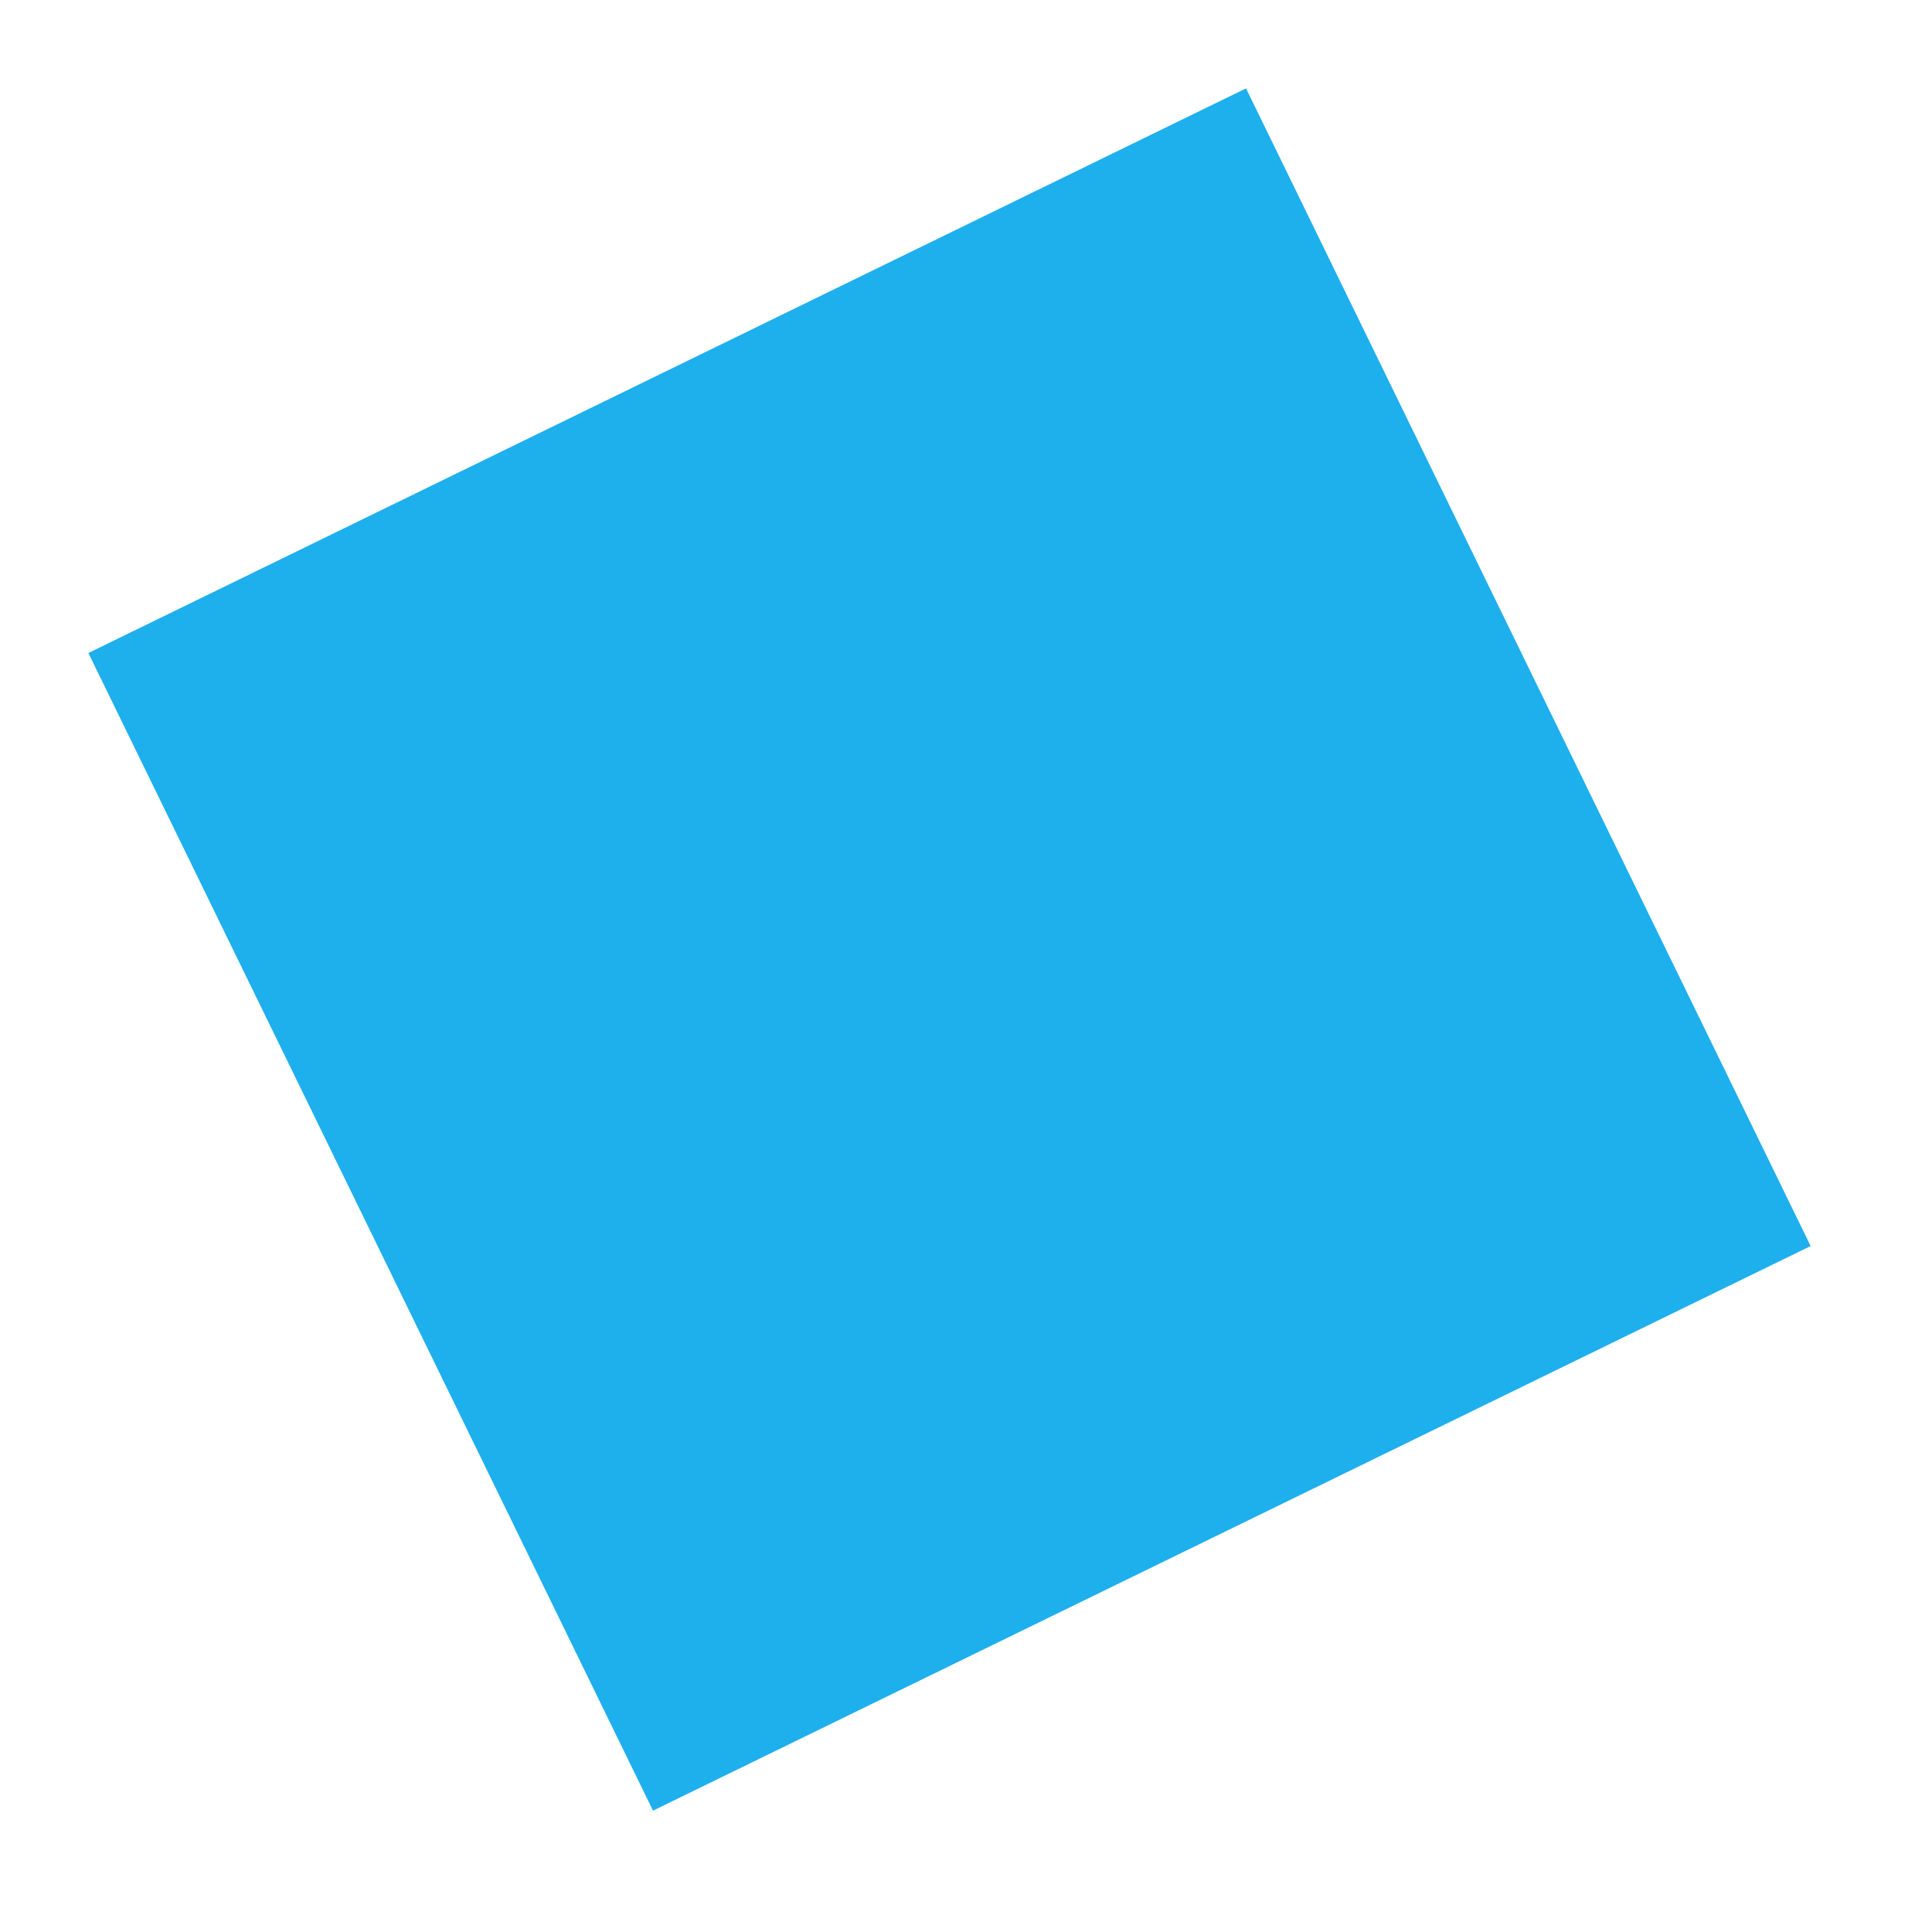 <?xml version="1.0" encoding="UTF-8" standalone="no"?>
<svg width="15px" height="15px" viewBox="0 0 15 15" version="1.1" xmlns="http://www.w3.org/2000/svg" xmlns:xlink="http://www.w3.org/1999/xlink">
    <!-- Generator: Sketch 3.6.1 (26313) - http://www.bohemiancoding.com/sketch -->
    <title>Rectangle 4</title>
    <desc>Created with Sketch.</desc>
    <defs></defs>
    <g id="Page-1" stroke="none" stroke-width="1" fill="none" fill-rule="evenodd">
        <g id="Desktop-HD" transform="translate(-97, -206)" fill="#1EAFED">
            <g id="Background" transform="translate(81, 96)">
                <g id="Background-Shapes" transform="translate(16, 0)">
                    <g id="Square" transform="translate(7.372, 117.372) rotate(334) translate(-7.372, -117.372) translate(2.372, 112.372)">
                        <rect id="Rectangle-4" x="0" y="1.42108547e-14" width="10" height="10"></rect>
                    </g>
                </g>
            </g>
        </g>
    </g>
</svg>